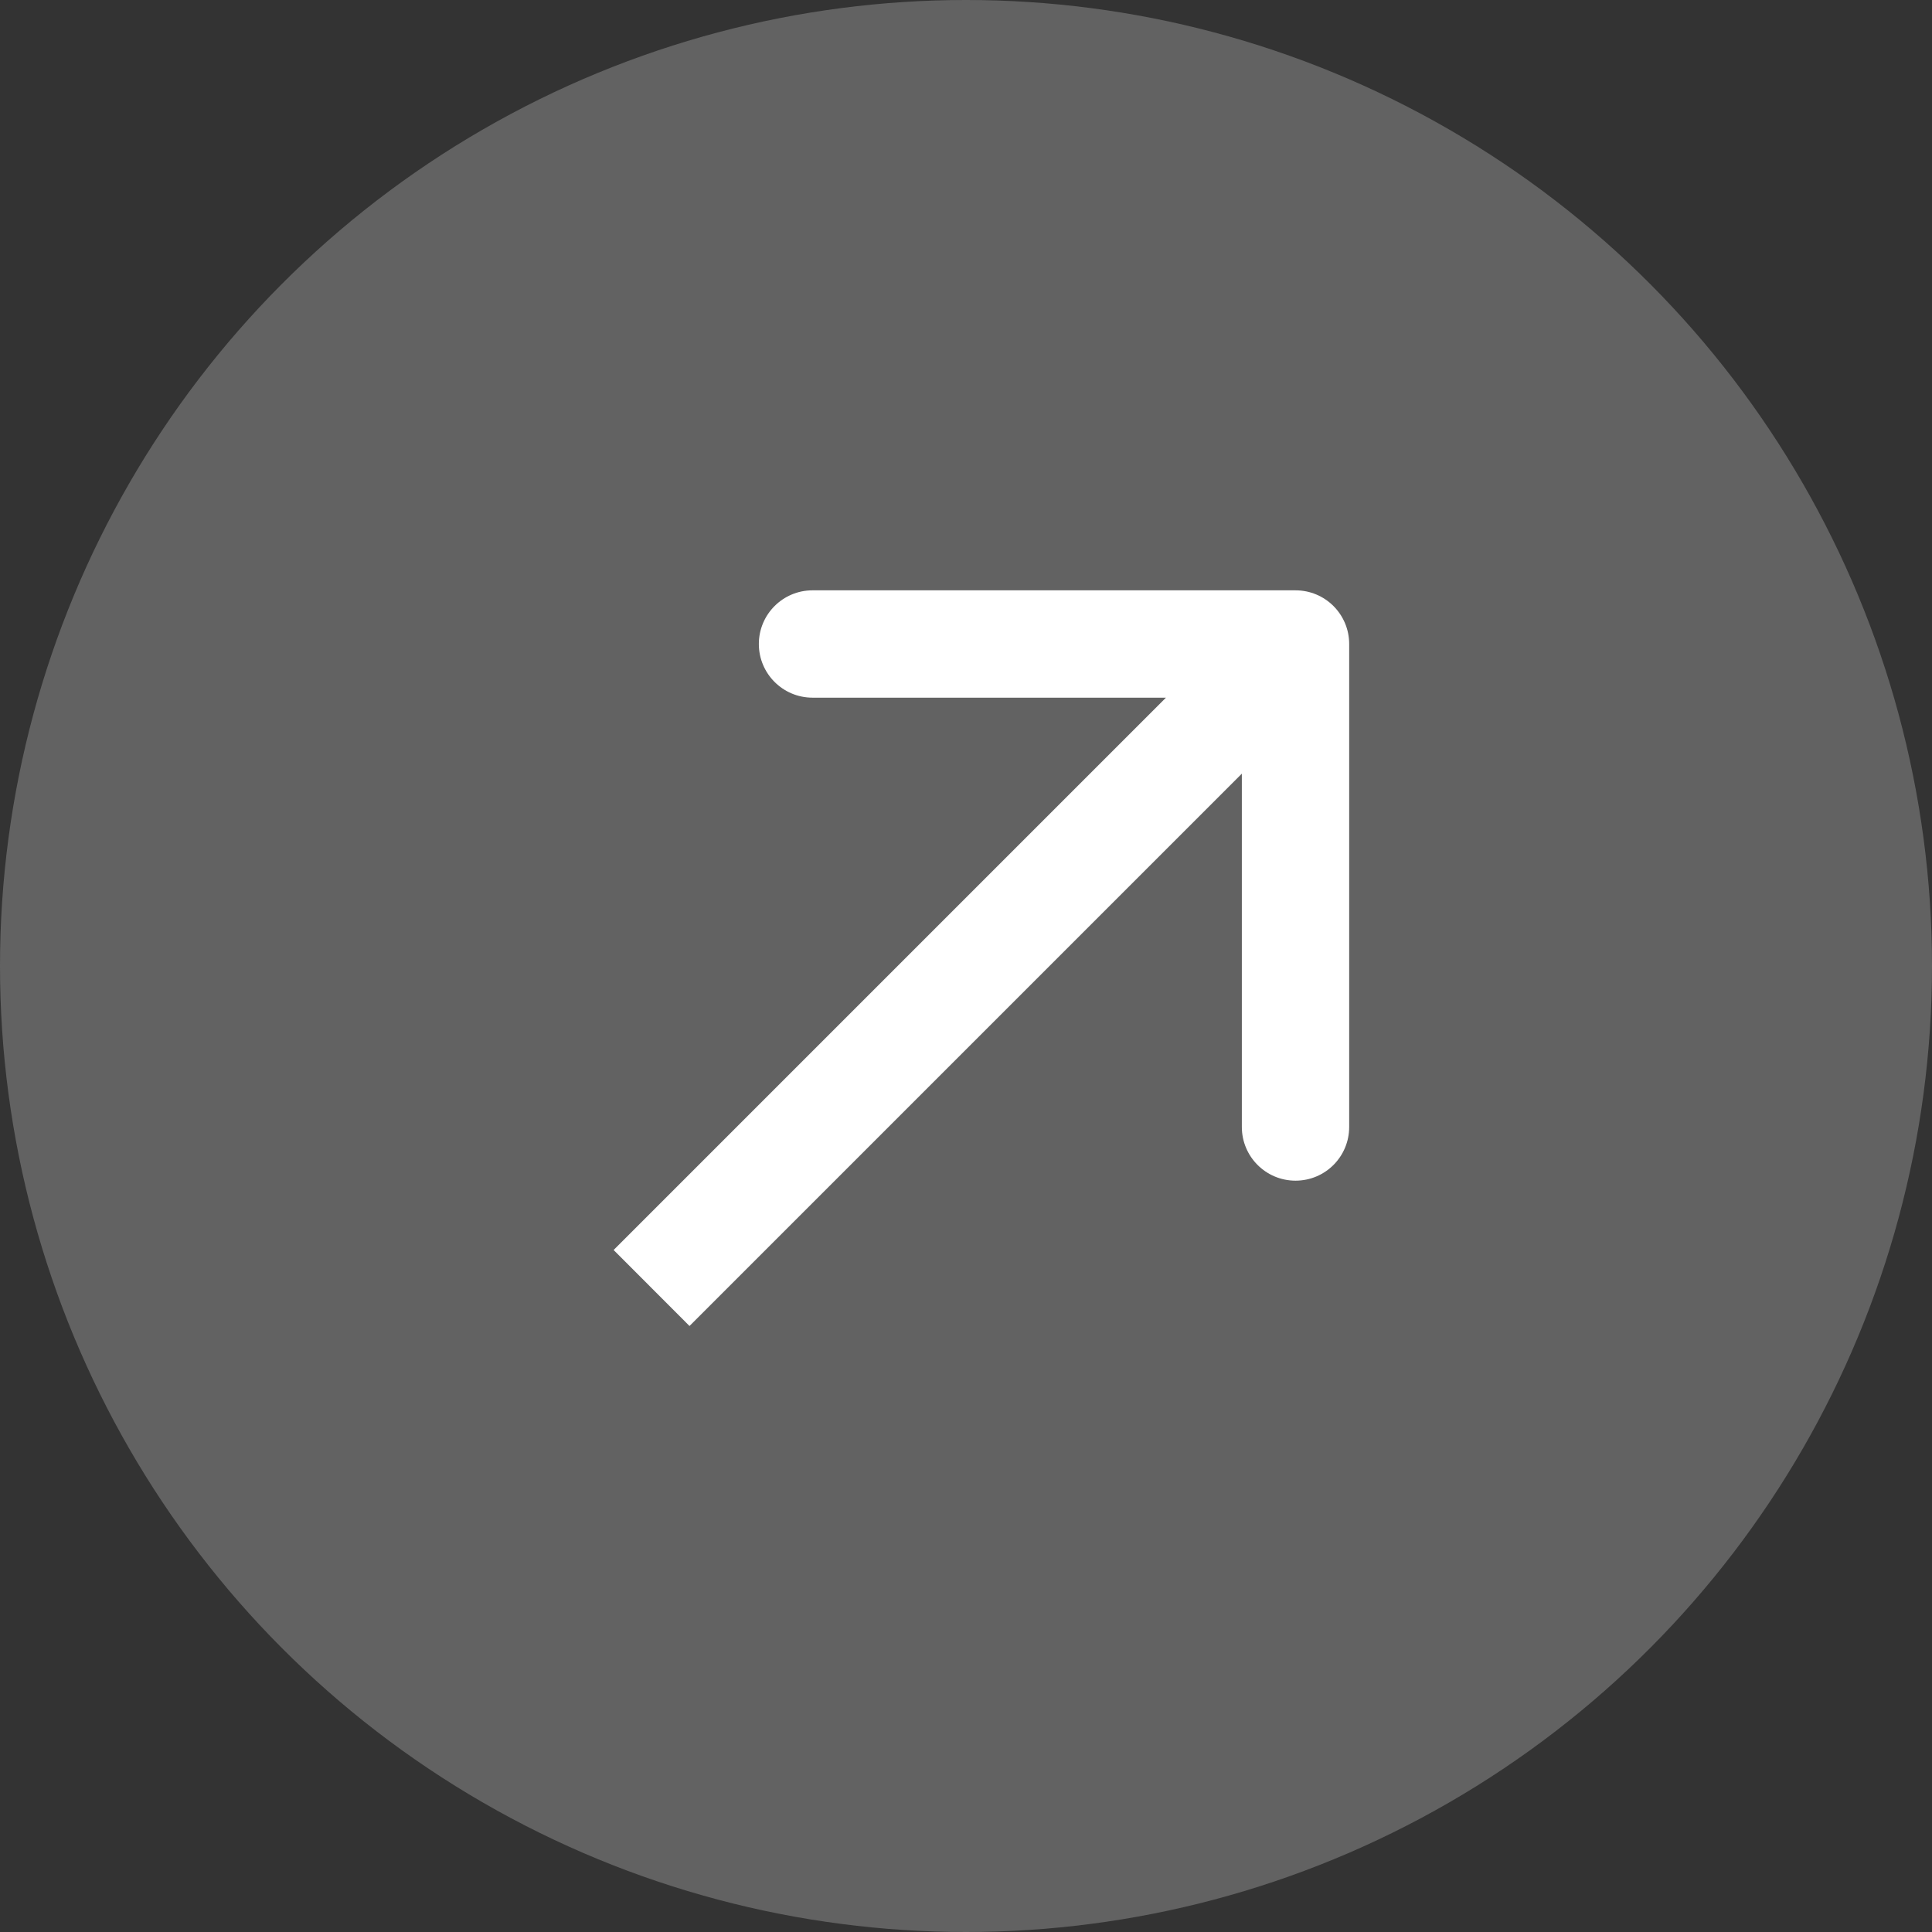 <svg width="18" height="18" viewBox="0 0 18 18" fill="none" xmlns="http://www.w3.org/2000/svg">
<rect x="0" y="0" width="18" height="18" fill="#333333" stroke="none"/>
<g id="Group 1171284495">
<circle id="Ellipse 7438" cx="9" cy="9" r="9" fill="#626262"/>
<path id="Vector 273" d="M12.57 6C12.57 5.724 12.347 5.5 12.07 5.5L7.57 5.5C7.294 5.5 7.07 5.724 7.07 6C7.07 6.276 7.294 6.5 7.57 6.5L11.57 6.5L11.57 10.5C11.57 10.776 11.794 11 12.07 11C12.347 11 12.57 10.776 12.57 10.5L12.57 6ZM6.424 12.354L12.424 6.354L11.717 5.646L5.717 11.646L6.424 12.354Z" fill="white"/>
</g>
</svg>
